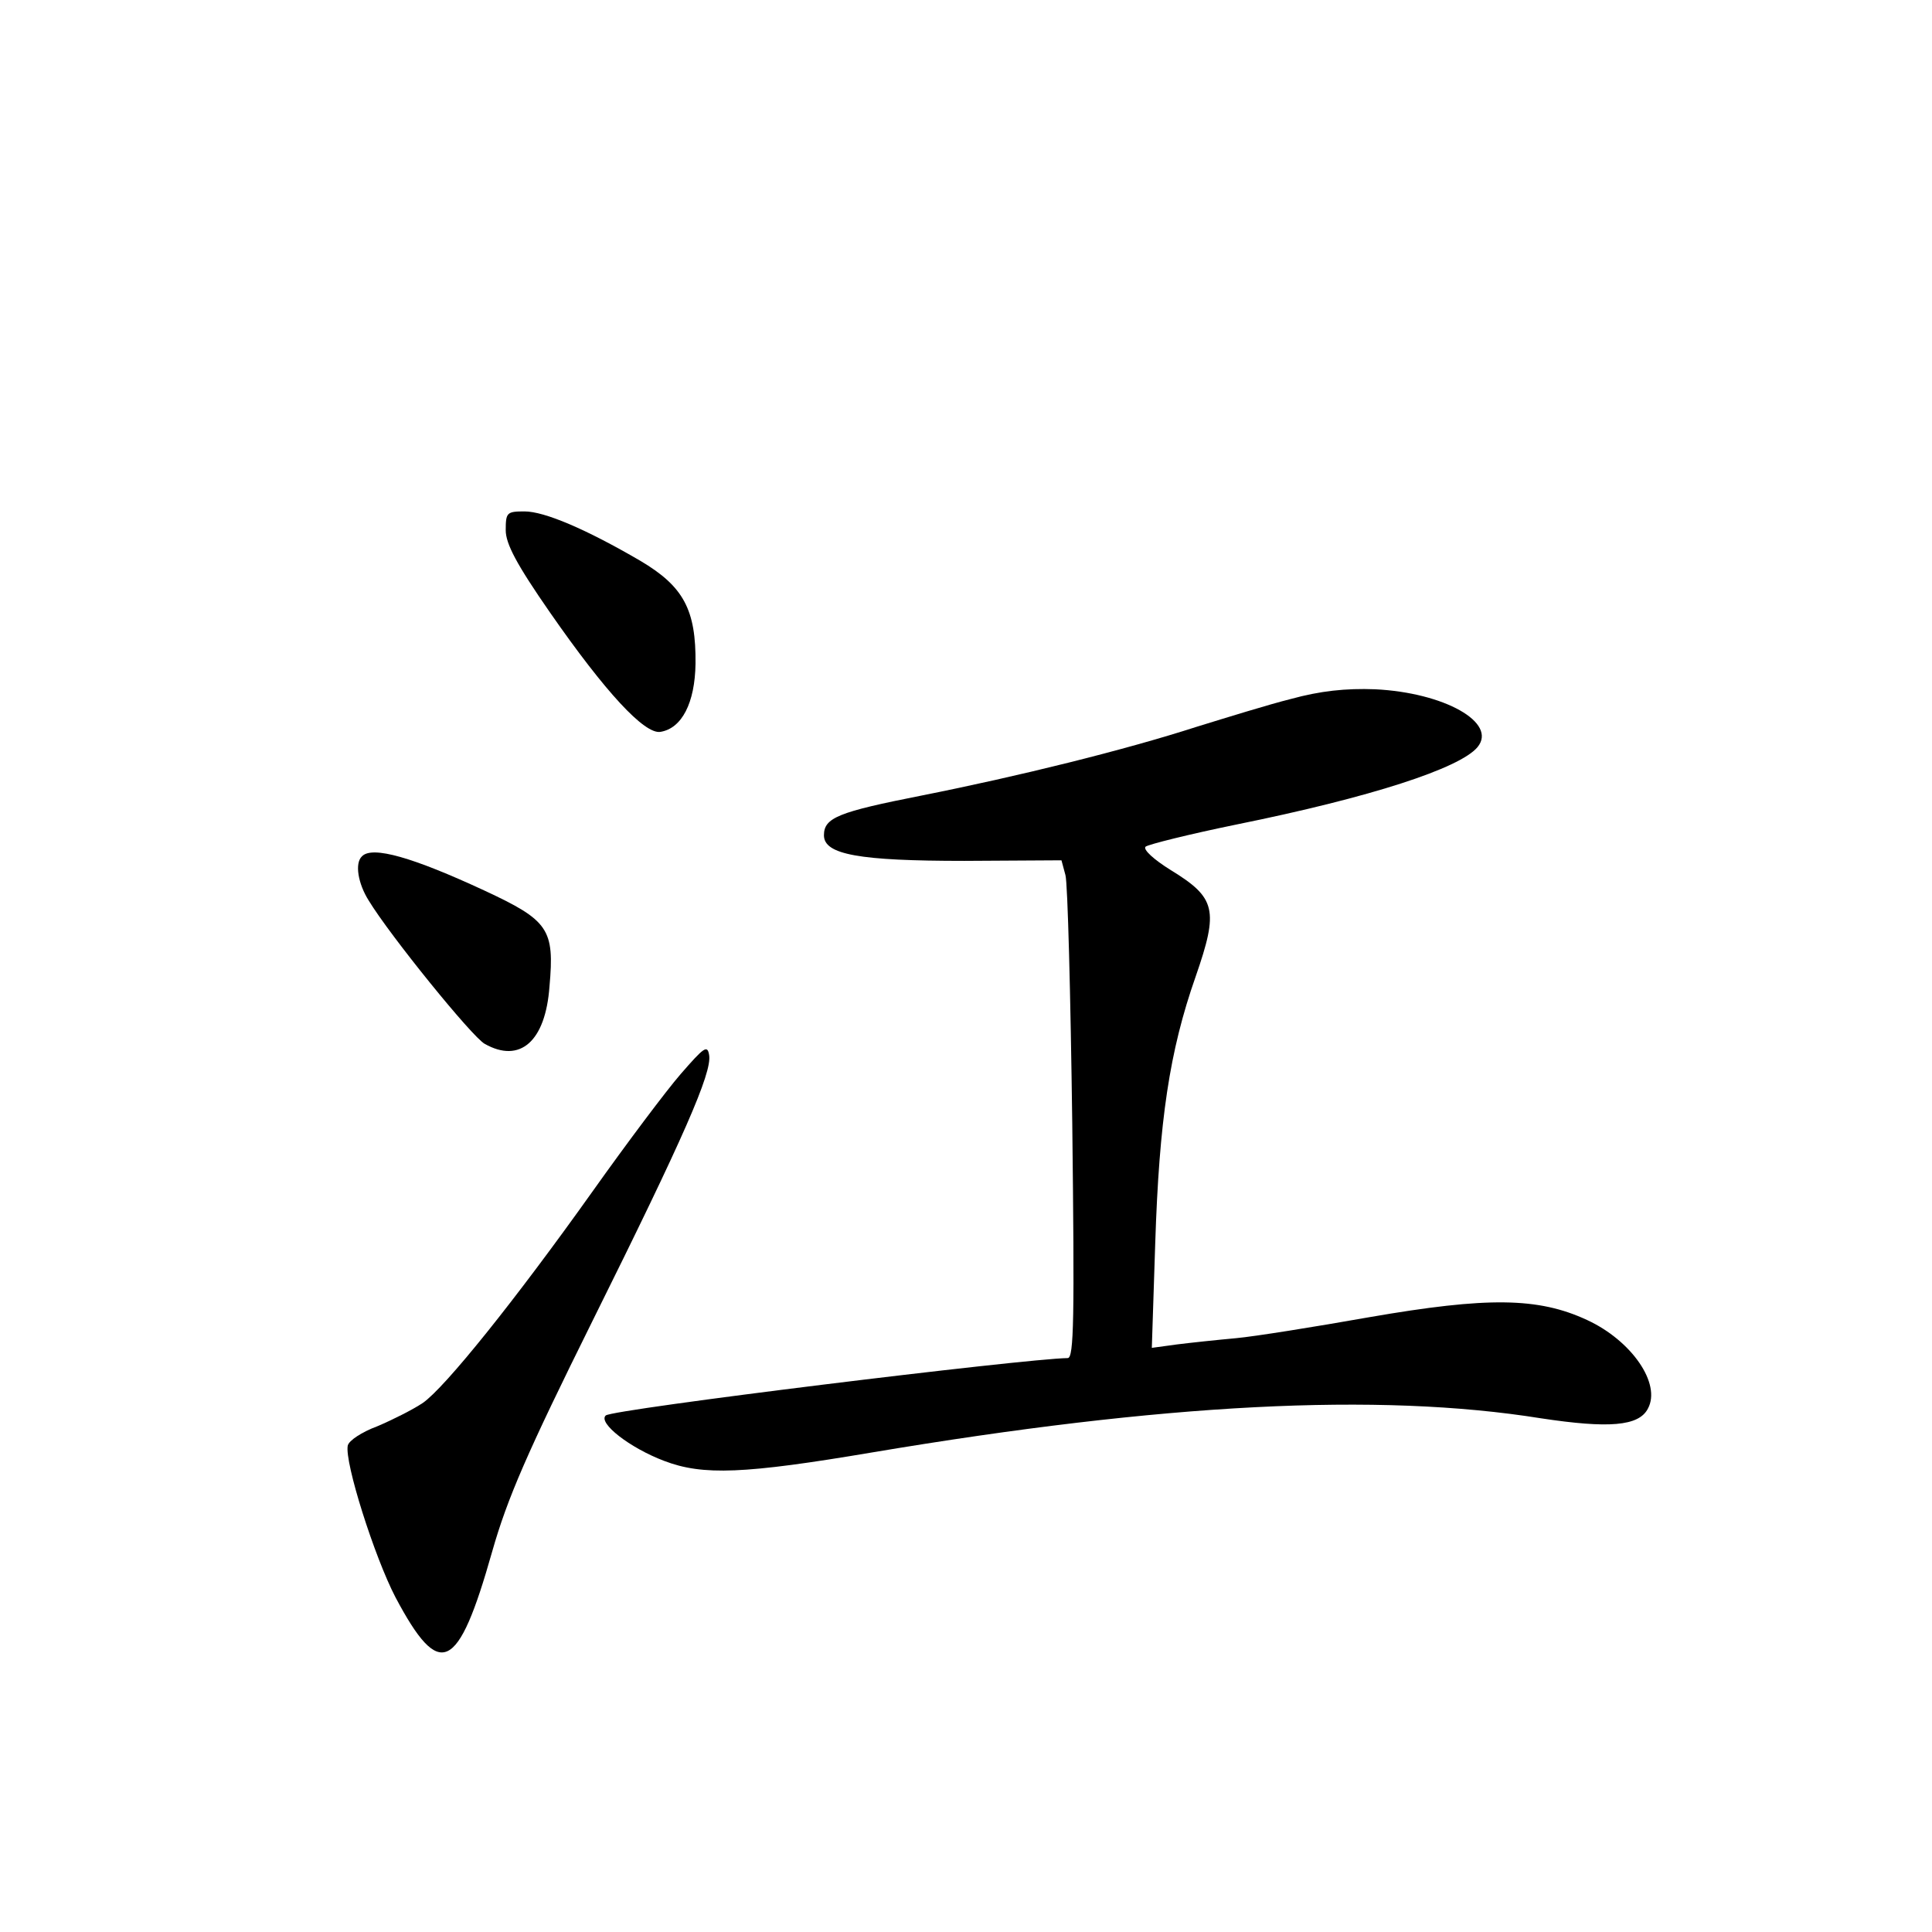 <?xml version="1.0" standalone="no"?>
<!DOCTYPE svg PUBLIC "-//W3C//DTD SVG 20010904//EN"
 "http://www.w3.org/TR/2001/REC-SVG-20010904/DTD/svg10.dtd">
<svg version="1.0" xmlns="http://www.w3.org/2000/svg"
 width="340pt" height="340pt" viewBox="0 0 340 340"
 preserveAspectRatio="xMidYMid meet">
<g transform="translate(0,340) scale(0.1,-0.1)"
fill="#000000" stroke="none">
<path d="M890 2467 c0 -24 19 -60 78 -145 98 -141 166 -214 194 -210 38 6 61
51 62 120 1 95 -21 136 -97 181 -96 56 -169 87 -204 87 -31 0 -33 -2 -33 -33z"/>
<path d="M2272 2170 c-40 -10 -114 -33 -166 -49 -127 -41 -313 -87 -484 -121
-147 -29 -172 -39 -172 -70 0 -34 62 -45 247 -45 l171 1 7 -26 c4 -14 9 -211
12 -437 4 -343 3 -413 -8 -413 -76 -1 -801 -90 -813 -101 -14 -13 42 -57 103
-80 68 -26 141 -23 366 15 512 86 890 106 1177 60 119 -18 172 -14 188 17 24
44 -29 120 -107 156 -86 40 -175 41 -383 5 -96 -17 -202 -34 -235 -37 -33 -3
-80 -8 -104 -11 l-44 -6 6 184 c7 216 25 338 71 469 41 118 36 139 -44 188
-29 18 -49 36 -44 41 5 4 77 22 160 39 237 48 393 99 424 136 36 43 -58 96
-180 102 -52 2 -97 -3 -148 -17z"/>
<path d="M637 1893 c-13 -12 -7 -48 12 -78 37 -61 182 -240 204 -252 62 -35
107 4 114 101 9 101 -1 116 -115 169 -125 58 -197 79 -215 60z"/>
<path d="M1198 1510 c-26 -30 -95 -122 -154 -205 -138 -194 -261 -347 -300
-374 -18 -12 -54 -30 -80 -41 -27 -10 -50 -25 -52 -34 -6 -29 47 -196 84 -267
78 -147 110 -132 170 80 27 95 62 175 177 407 161 324 210 436 205 467 -3 19
-9 14 -50 -33z"/>
</g>
</svg>
